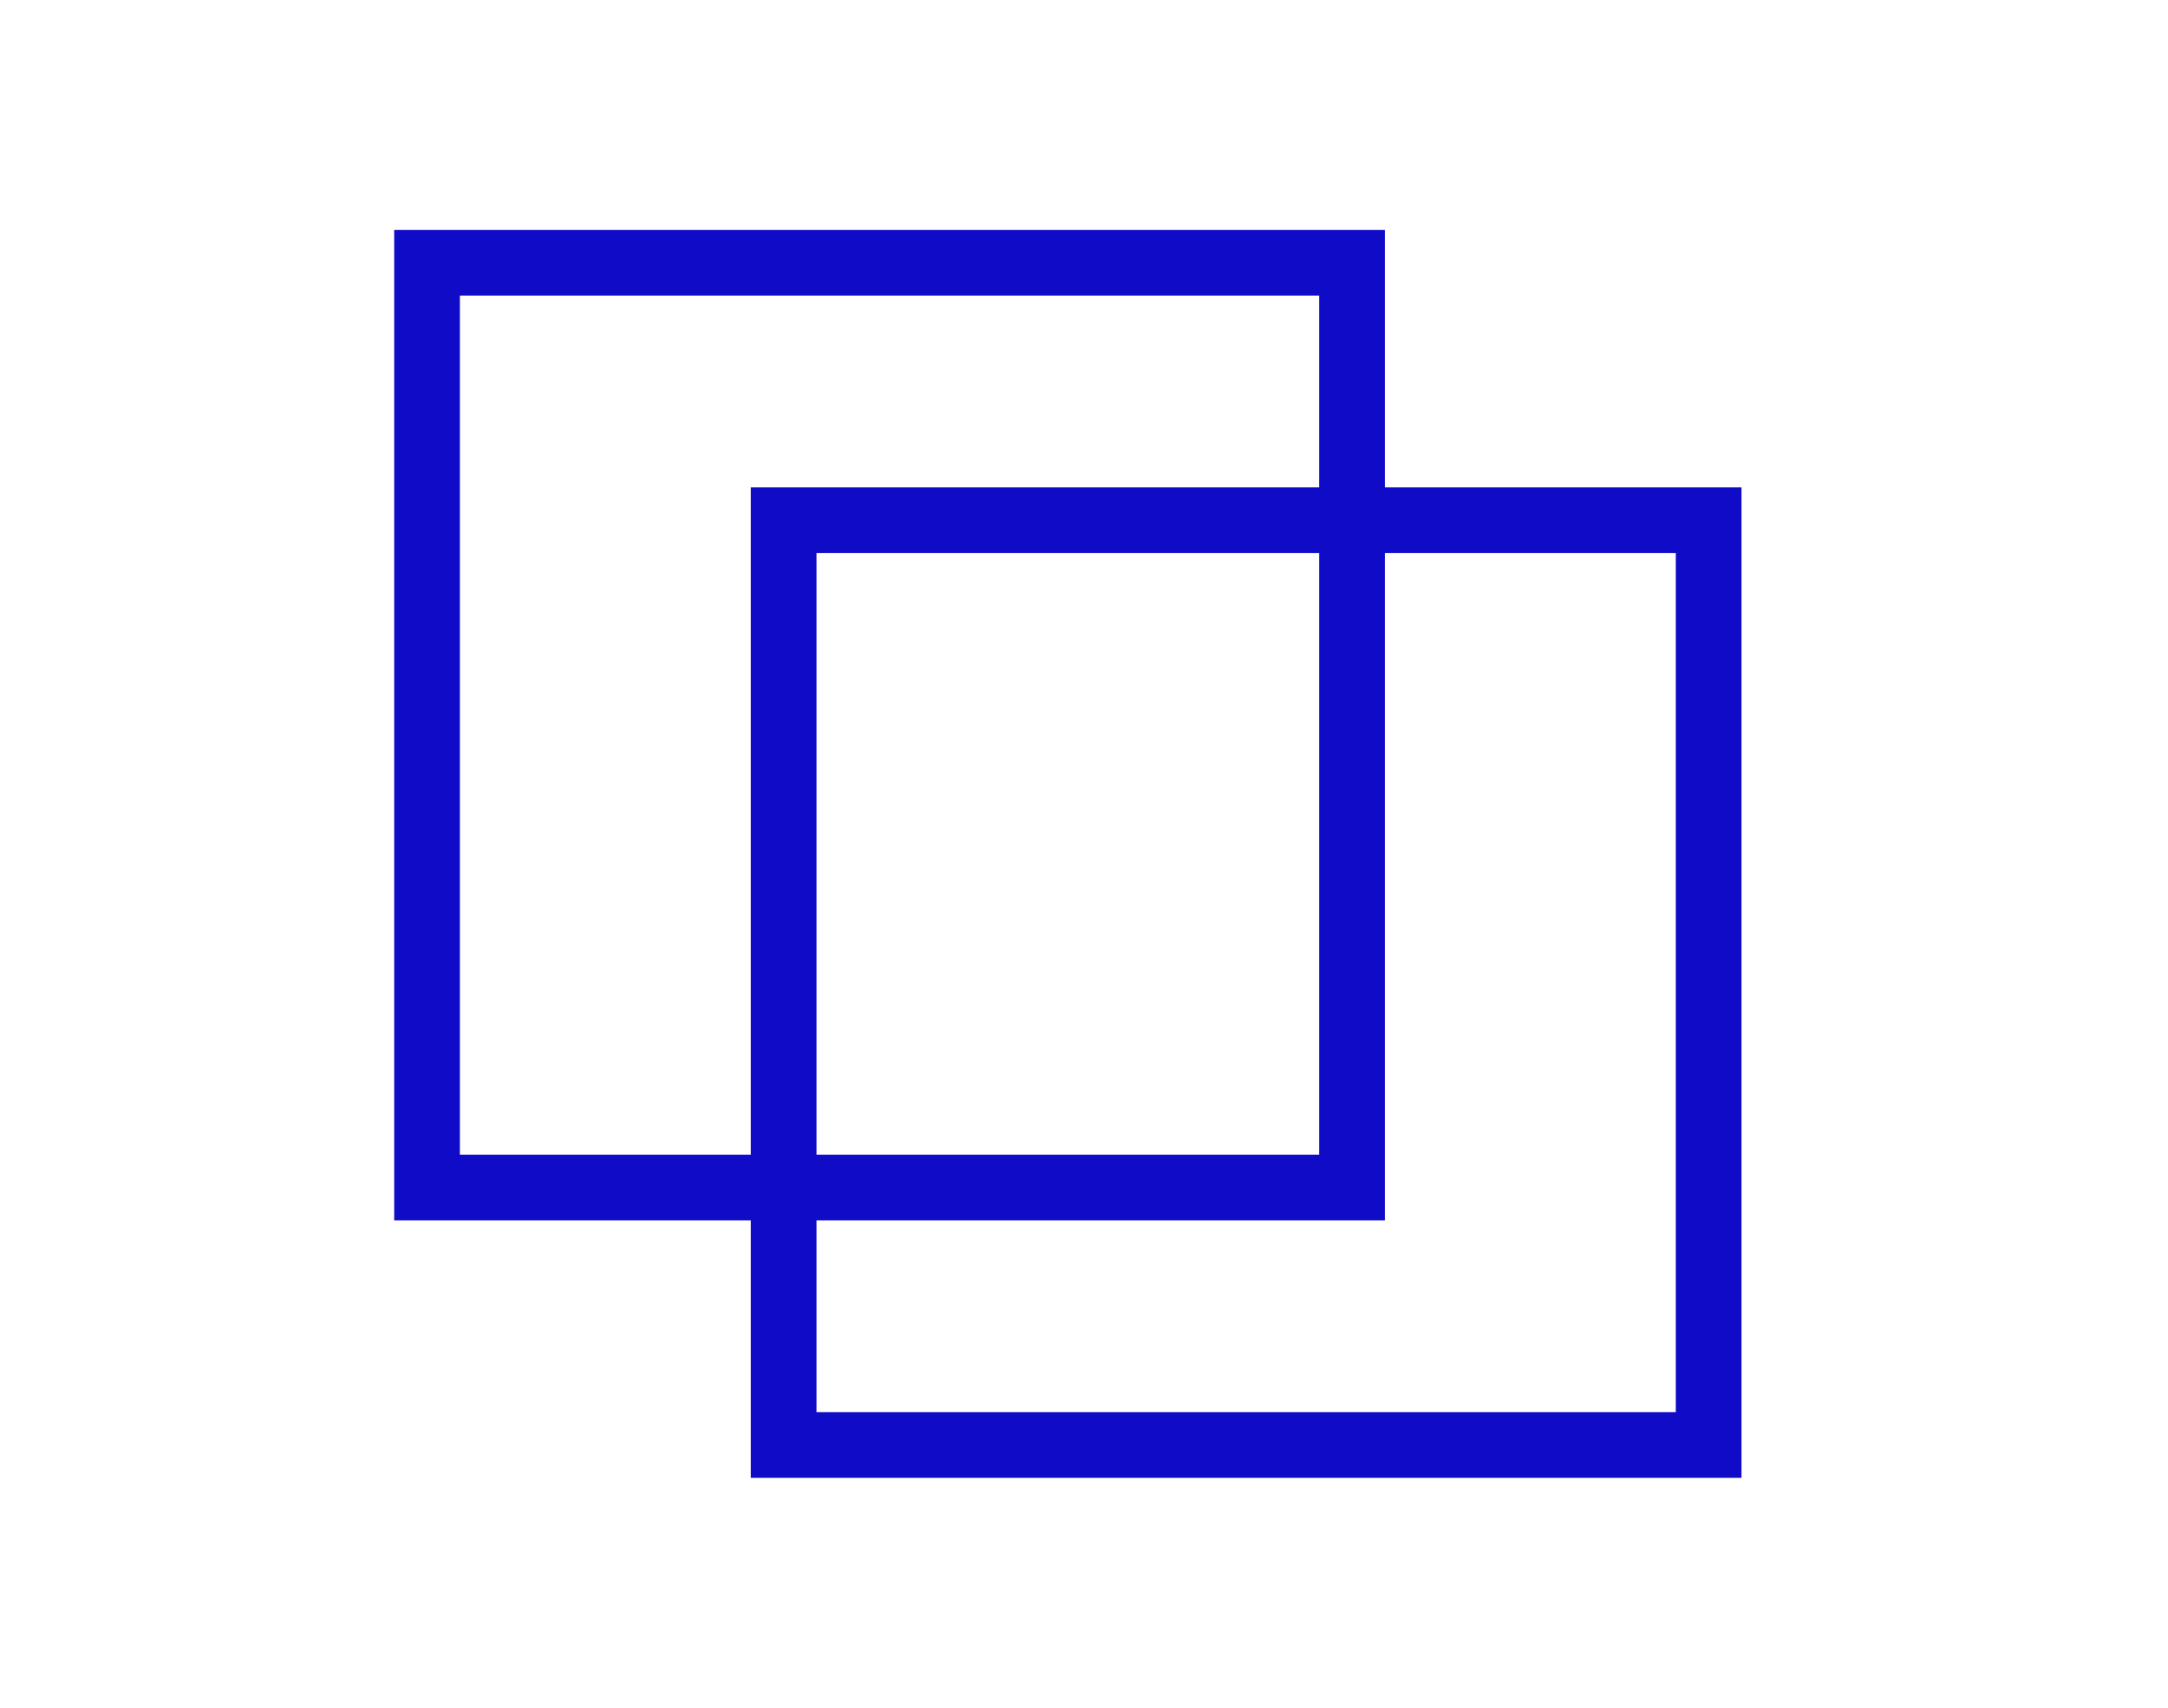 <svg width="66" height="52" viewBox="0 0 66 52" fill="none" xmlns="http://www.w3.org/2000/svg">
<path fill-rule="evenodd" clip-rule="evenodd" d="M14 9H40.159V14.841H24.857H22.857V16.841V35.159H14V9ZM22.857 37.159H14H12V35.159V9V7H14H40.159H42.159V9V14.841H51.016H53.016V16.841V43V45H51.016H24.857H22.857V43V37.159ZM42.159 16.841H51.016V43H24.857V37.159H40.159H42.159V35.159V16.841ZM40.159 16.841V35.159H24.857V16.841H40.159Z" fill="#0F0BC7"/>
</svg>
